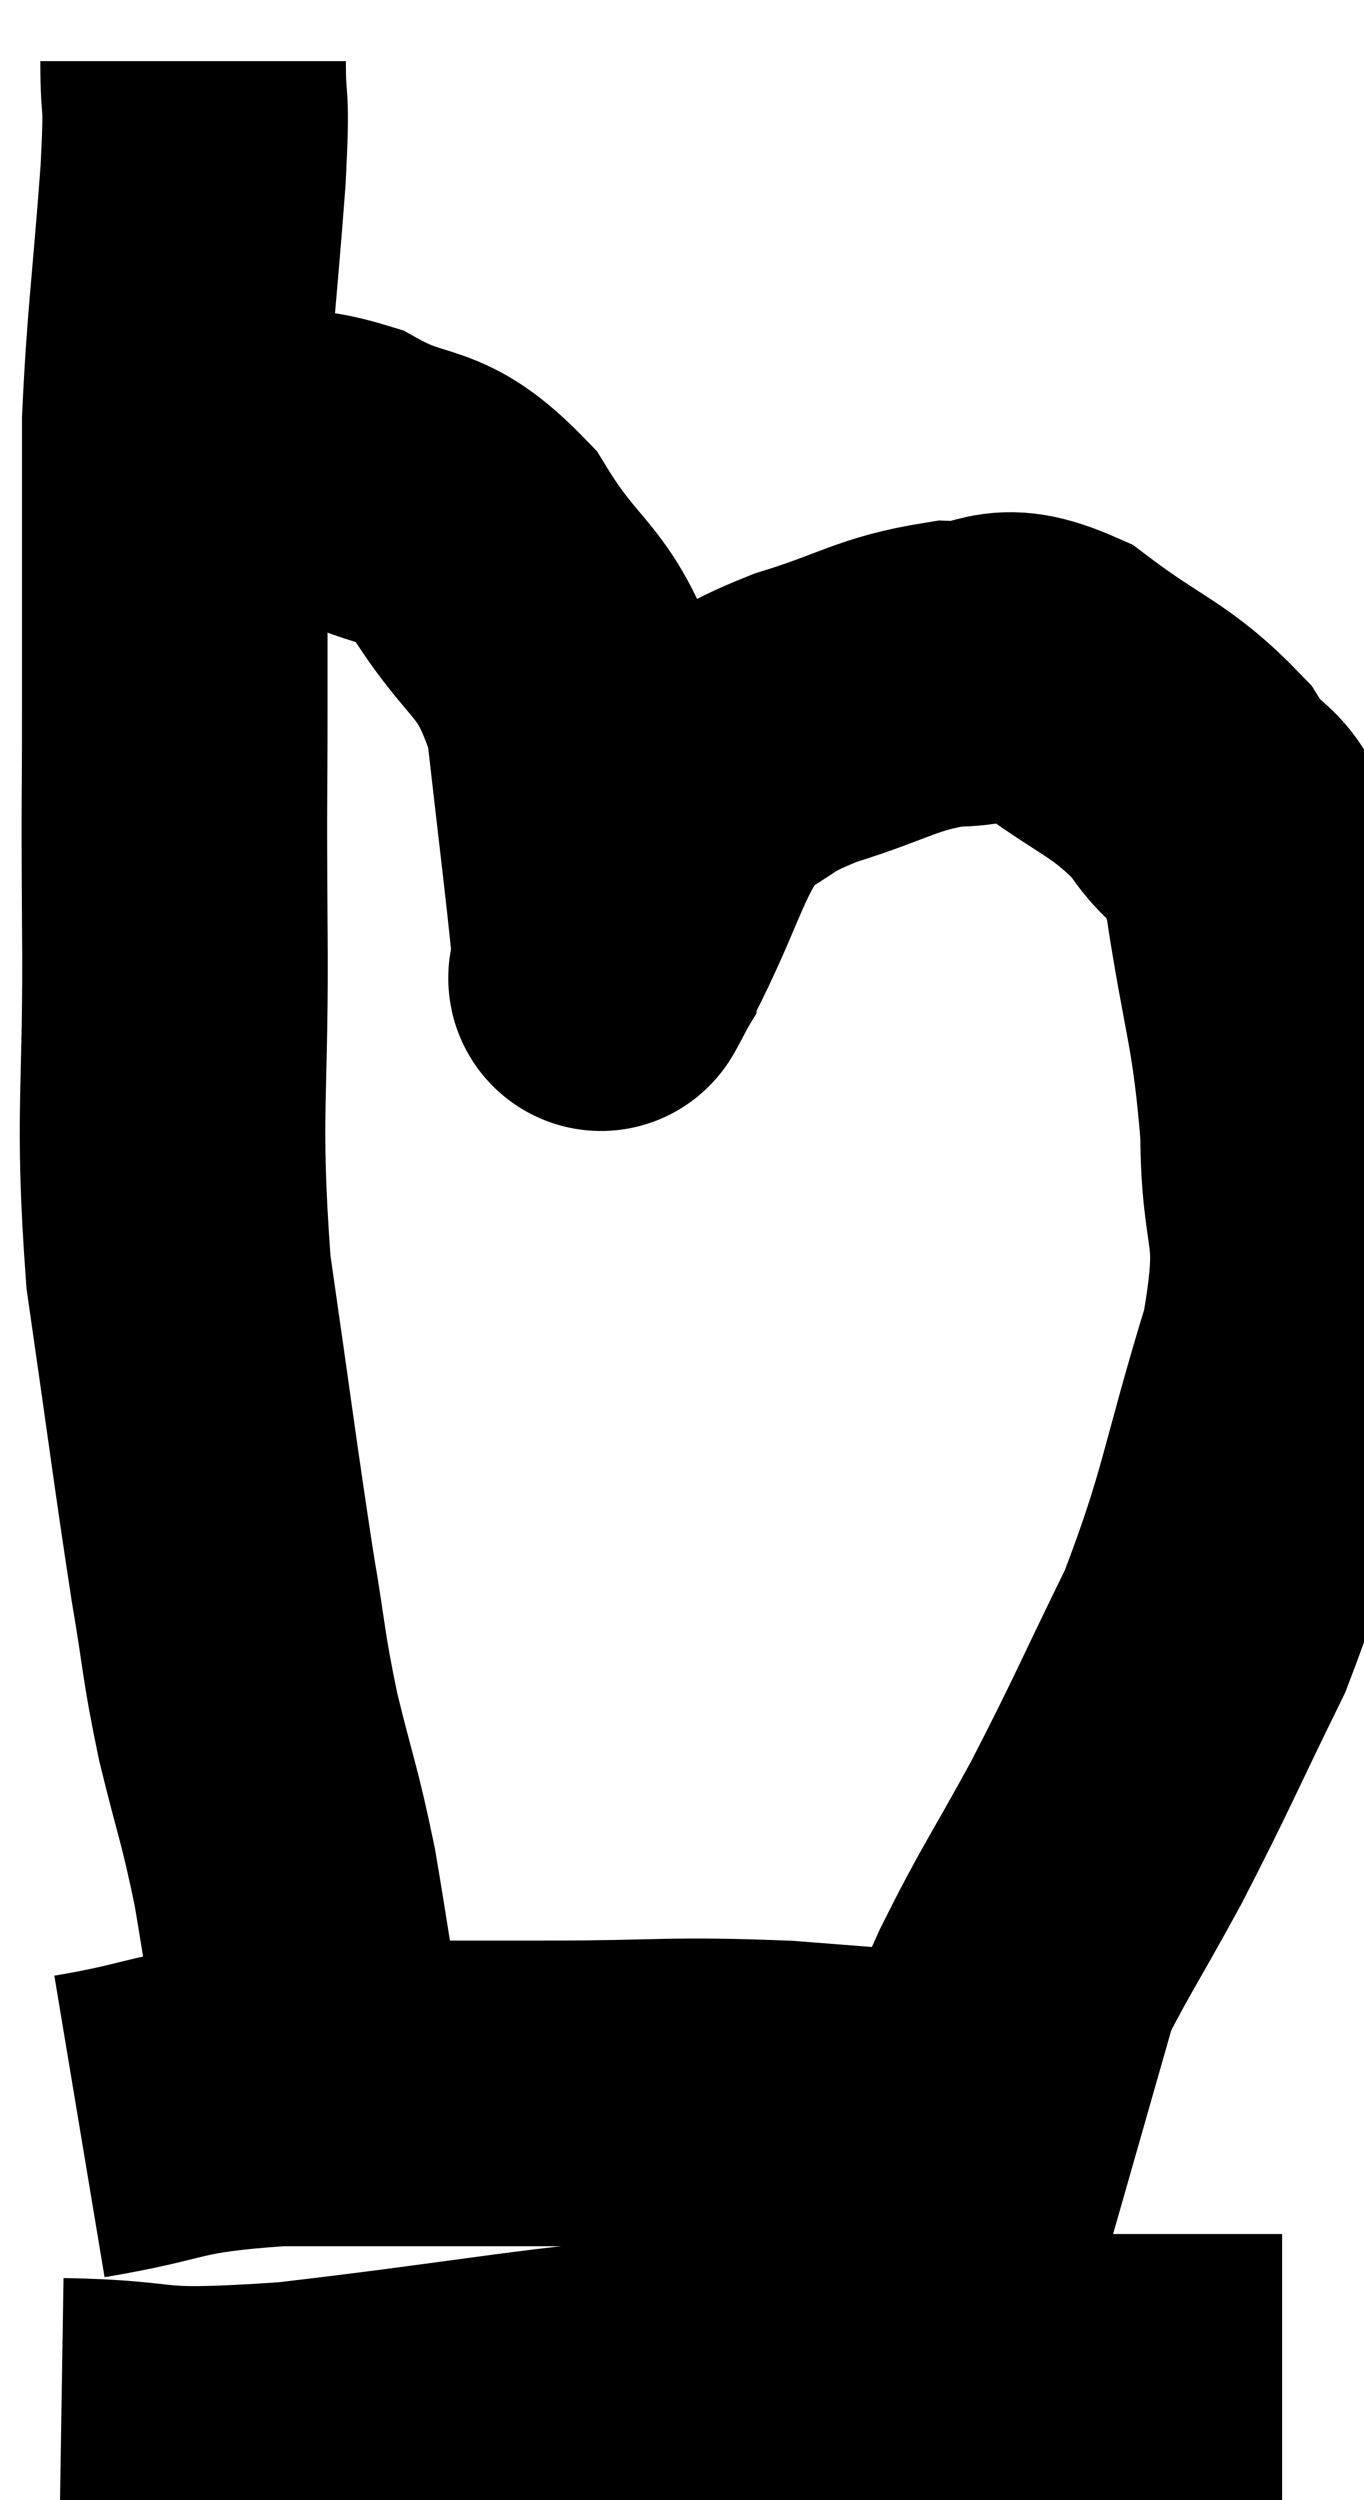 <svg xmlns="http://www.w3.org/2000/svg" viewBox="8.18 4.4 22.32 40.892" width="22.32" height="40.892"><path d="M 11.34 5.4 C 11.34 6.33, 11.415 5.79, 11.34 7.26 C 11.19 9.27, 11.115 9.66, 11.04 11.28 C 11.04 12.51, 11.04 12.57, 11.04 13.74 C 11.04 14.85, 11.04 14.52, 11.04 15.96 C 11.04 17.73, 11.025 17.19, 11.04 19.5 C 11.07 22.35, 10.905 22.53, 11.1 25.2 C 11.46 27.69, 11.535 28.32, 11.82 30.18 C 12.03 31.41, 11.985 31.41, 12.24 32.64 C 12.54 33.87, 12.585 33.87, 12.84 35.1 C 13.05 36.33, 13.065 36.57, 13.26 37.56 C 13.44 38.31, 13.53 38.61, 13.62 39.06 C 13.62 39.21, 13.62 39.285, 13.62 39.36 L 13.62 39.36" fill="none" stroke="black" stroke-width="5"></path><path d="M 11.82 12.06 C 12.81 12.09, 12.765 11.805, 13.8 12.12 C 14.88 12.72, 15 12.33, 15.96 13.32 C 16.8 14.7, 17.115 14.46, 17.64 16.08 C 17.85 17.94, 17.955 18.75, 18.06 19.8 C 18.06 20.04, 18.06 20.16, 18.06 20.28 C 18.06 20.28, 18.015 20.355, 18.06 20.28 C 18.15 20.13, 17.805 20.805, 18.24 19.98 C 19.02 18.48, 19.02 17.94, 19.8 16.98 C 20.58 16.56, 20.385 16.53, 21.36 16.14 C 22.53 15.78, 22.68 15.585, 23.7 15.42 C 24.57 15.45, 24.45 15.045, 25.44 15.48 C 26.55 16.32, 26.835 16.305, 27.66 17.16 C 28.2 18.03, 28.32 17.46, 28.74 18.9 C 29.04 20.91, 29.19 21.045, 29.34 22.92 C 29.34 24.66, 29.7 24.36, 29.34 26.4 C 28.62 28.74, 28.665 29.085, 27.9 31.08 C 27.09 32.73, 27.045 32.895, 26.28 34.38 C 25.56 35.7, 25.455 35.79, 24.84 37.02 C 24.33 38.16, 24.15 38.52, 23.82 39.3 C 23.67 39.72, 23.61 39.9, 23.52 40.14 L 23.46 40.26" fill="none" stroke="black" stroke-width="5"></path><path d="M 9.48 39.18 C 11.1 38.91, 10.8 38.775, 12.72 38.64 C 14.94 38.64, 15.09 38.64, 17.16 38.64 C 19.08 38.64, 19.095 38.565, 21 38.64 C 22.89 38.79, 23.415 38.82, 24.78 38.94 C 25.62 39.03, 25.935 39.045, 26.46 39.12 L 26.88 39.24" fill="none" stroke="black" stroke-width="5"></path><path d="M 9.18 44.16 C 11.07 44.19, 10.335 44.4, 12.96 44.22 C 16.32 43.83, 16.965 43.635, 19.68 43.44 C 21.75 43.44, 21.63 43.44, 23.82 43.44 C 26.13 43.44, 27.105 43.44, 28.44 43.44 L 29.16 43.44" fill="none" stroke="black" stroke-width="5"></path></svg>